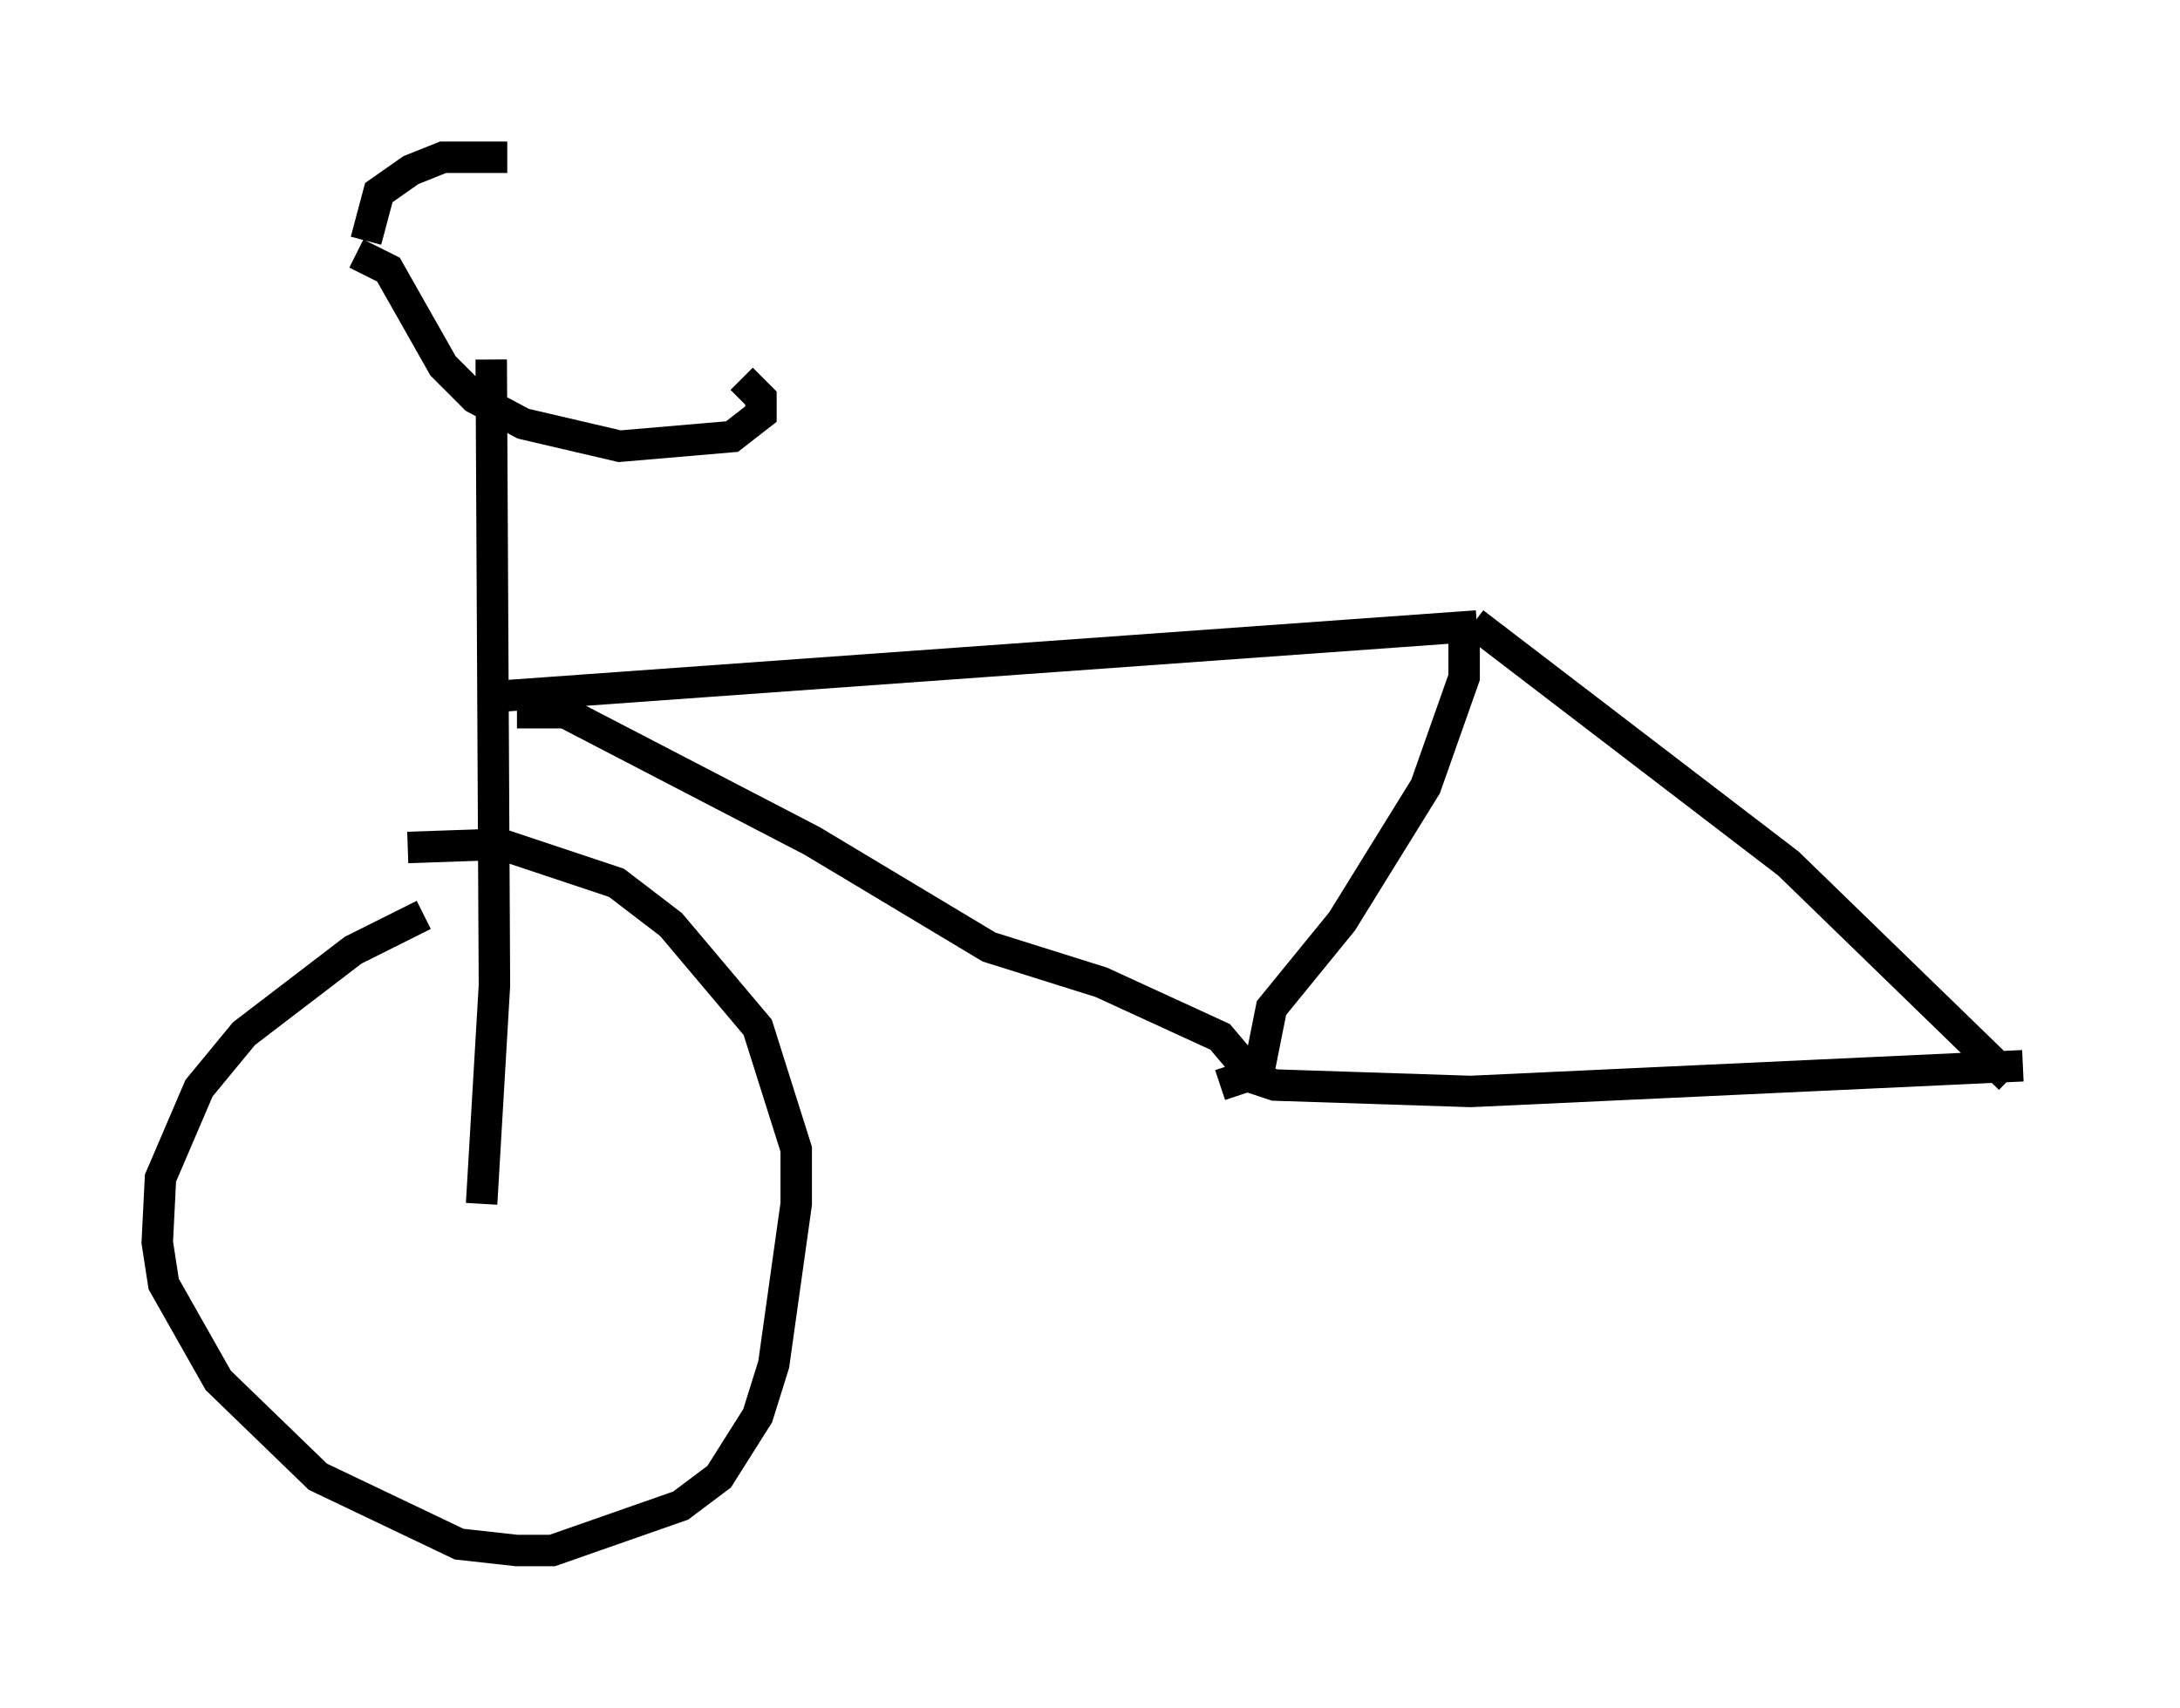 <?xml version="1.0" encoding="utf-8" ?>
<svg baseProfile="full" height="54.305" version="1.1" width="69.311" xmlns="http://www.w3.org/2000/svg" xmlns:ev="http://www.w3.org/2001/xml-events" xmlns:xlink="http://www.w3.org/1999/xlink"><defs /><rect fill="white" height="54.305" width="69.311" x="0" y="0" /><path d="M14.596, 28.99 m-1.123, 0.102 l-2.246, 1.123 -3.471, 2.654 l-1.429, 1.735 -1.225, 2.858 l-0.102, 2.042 0.204, 1.327 l1.735, 3.063 3.165, 3.063 l4.492, 2.144 1.838, 0.204 l1.123, 0.0 4.083, -1.429 l1.225, -0.919 1.225, -1.94 l0.51, -1.633 0.715, -5.104 l0.0, -1.735 -1.225, -3.879 l-2.756, -3.267 -1.735, -1.327 l-3.675, -1.225 -2.96, 0.102 m2.348, 11.331 l0.408, -6.942 -0.102, -19.906 m-4.288, -3.369 l1.021, 0.51 1.735, 3.063 l1.021, 1.021 1.531, 0.817 l3.063, 0.715 3.573, -0.306 l0.919, -0.715 0.0, -0.51 l-0.613, -0.613 m-11.944, -4.39 l0.408, -1.531 1.021, -0.715 l1.021, -0.408 2.042, 0.0 m-0.408, 17.15 l31.238, -2.246 m-0.102, -0.102 l10.004, 7.656 7.044, 6.84 m-17.354, -13.883 l0.0, 1.123 -1.225, 3.471 l-2.654, 4.288 -2.246, 2.756 l-0.408, 2.042 -1.225, 0.408 m-22.356, -11.842 l1.531, 0.0 7.861, 4.083 l5.615, 3.369 3.573, 1.123 l3.777, 1.735 1.123, 1.327 l0.613, 0.204 6.227, 0.204 l17.559, -0.817 " fill="none" stroke="black" stroke-width="1" /></svg>